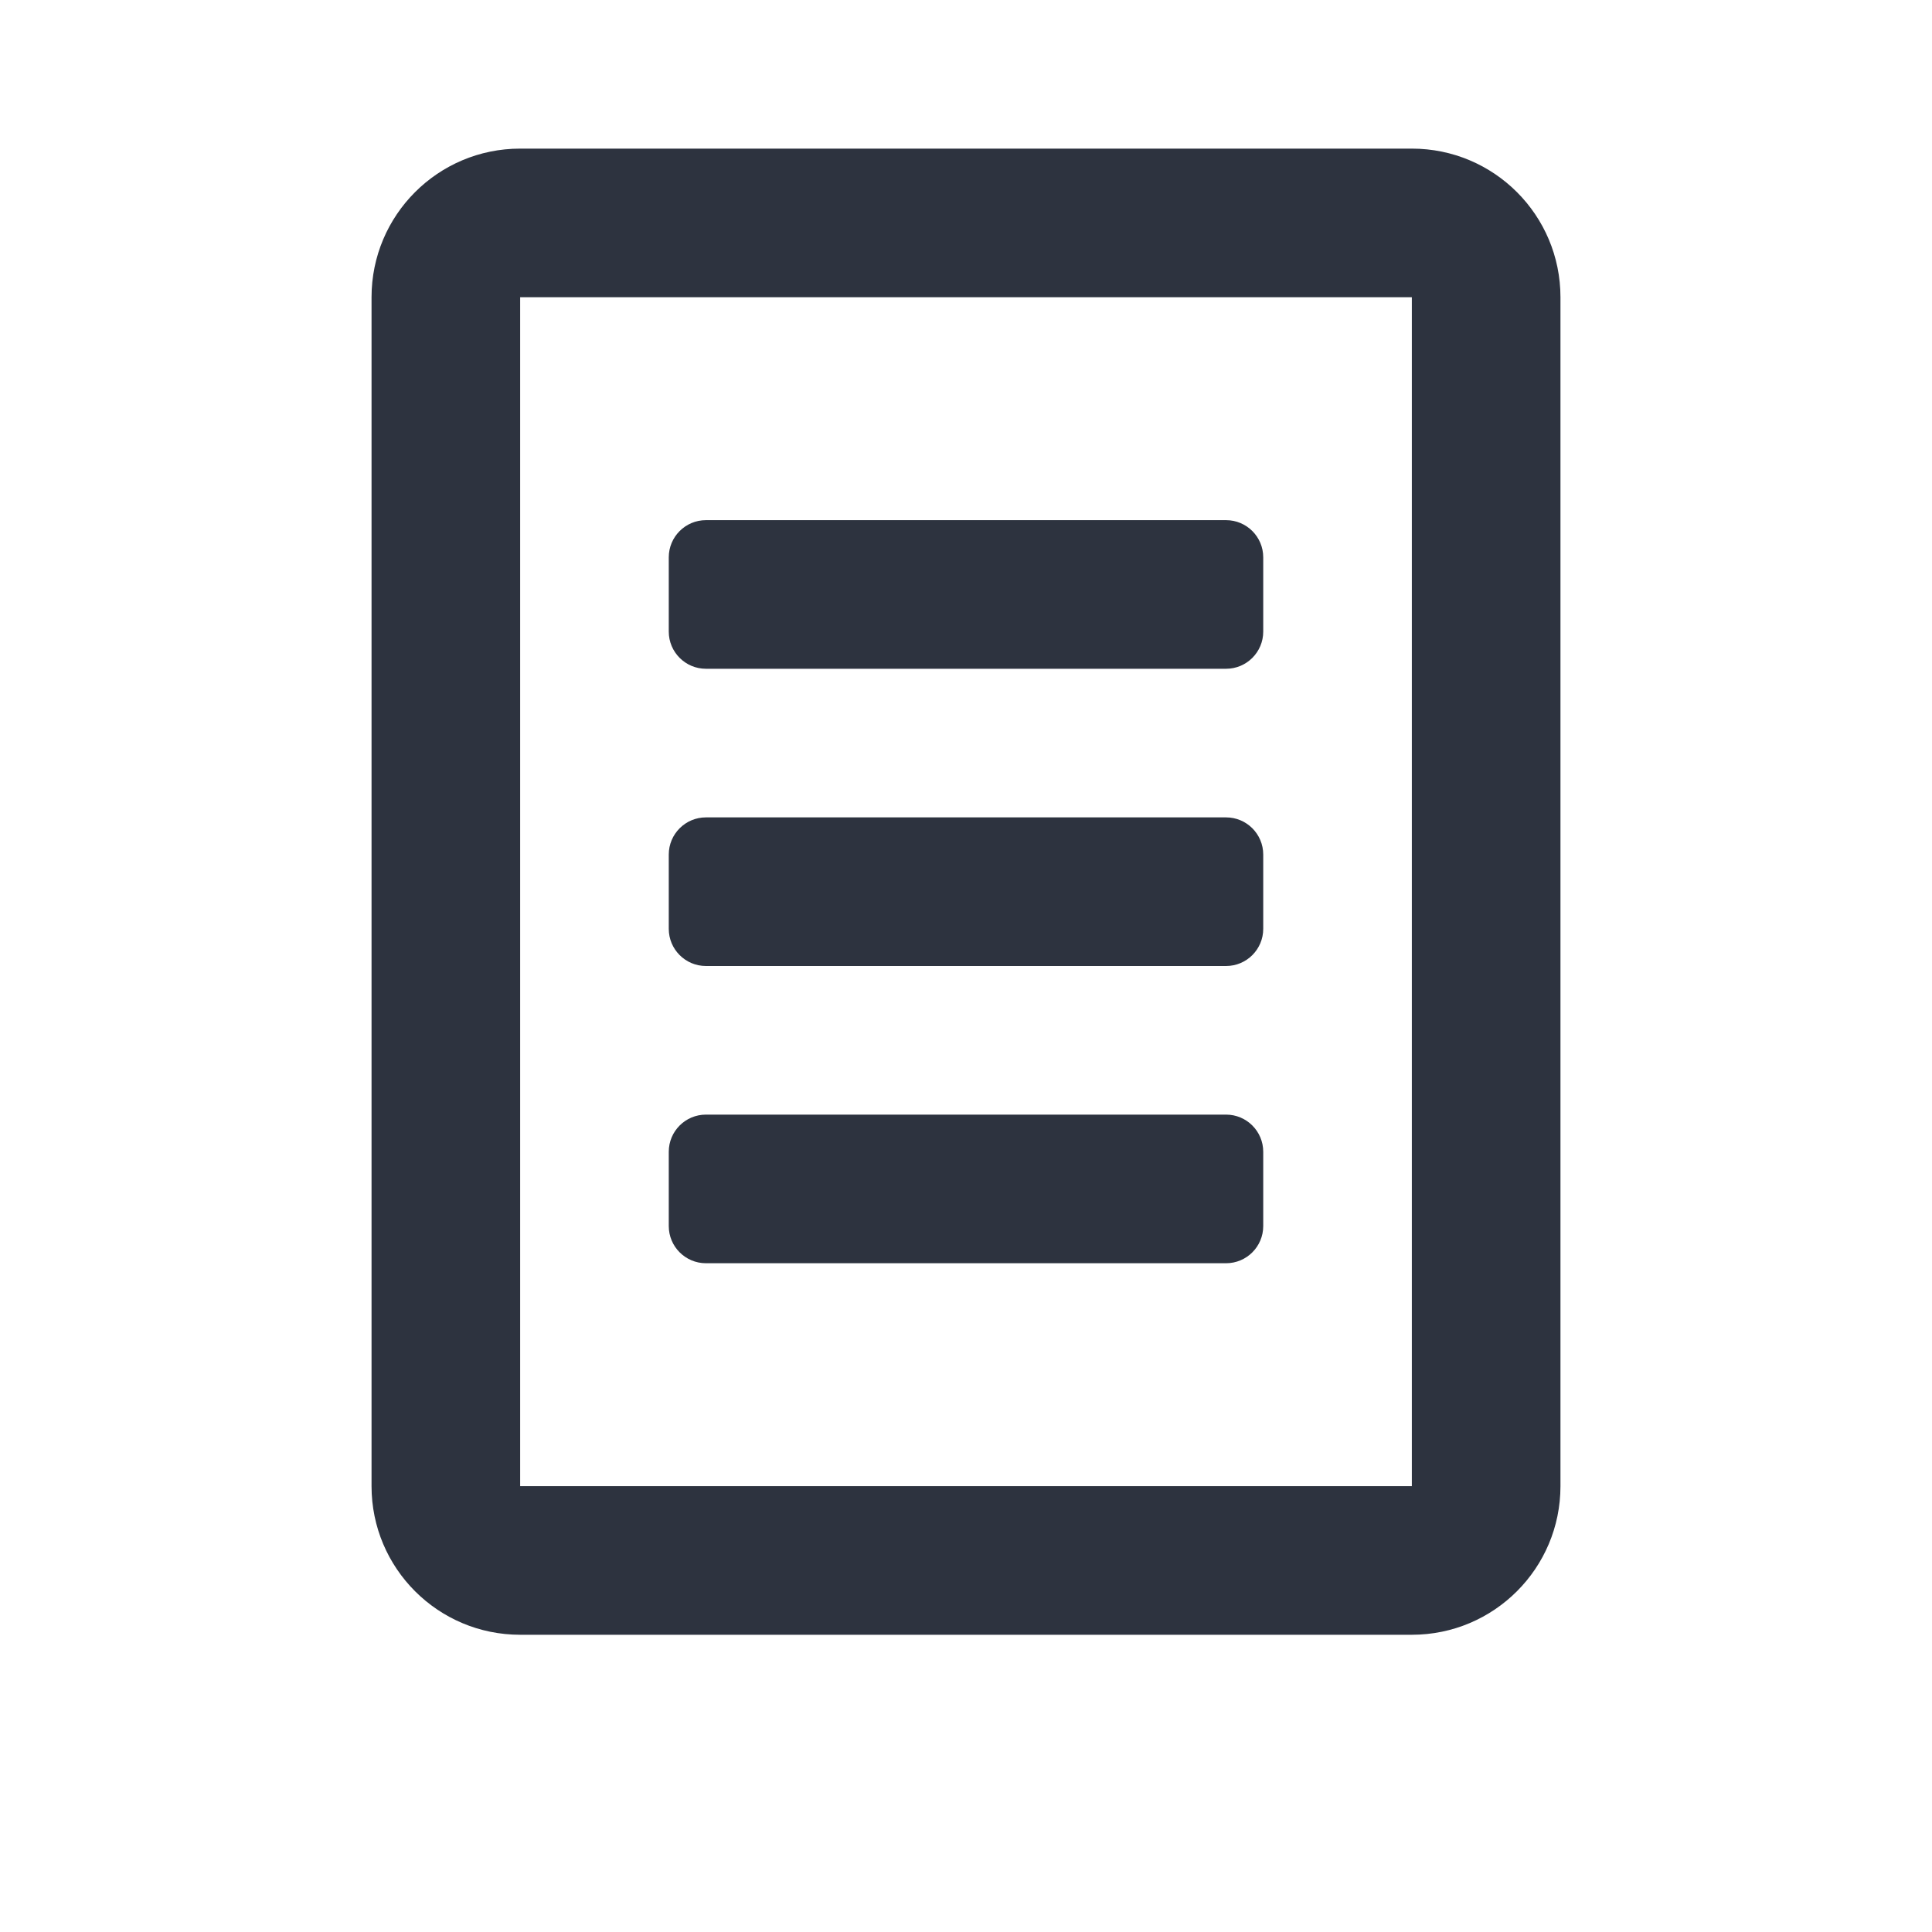 <?xml version="1.0" encoding="UTF-8"?>
<svg width="26px" height="26px" viewBox="0 0 26 26" version="1.1" xmlns="http://www.w3.org/2000/svg" xmlns:xlink="http://www.w3.org/1999/xlink">
    <!-- Generator: Sketch 50.2 (55047) - http://www.bohemiancoding.com/sketch -->
    <title>icon/ic_description</title>
    <desc>Created with Sketch.</desc>
    <defs></defs>
    <g id="icon/ic_description" stroke="none" stroke-width="1" fill="none" fill-rule="evenodd" transform="translate(13, 2741) scale(-1, 1) translate(-13, -2741) ">
        <path d="M7,2 L19,2 C20.105,2 21,2.895 21,4 L21,20 C21,21.105 20.105,22 19,22 L7,22 C5.895,22 5,21.105 5,20 L5,4 C5,2.895 5.895,2 7,2 Z M7,4 L7,20 L19,20 L19,4 L7,4 Z M9.5,7 L16.5,7 C16.776,7 17,7.224 17,7.5 L17,8.5 C17,8.776 16.776,9 16.5,9 L9.5,9 C9.224,9 9,8.776 9,8.5 L9,7.5 C9,7.224 9.224,7 9.5,7 Z M9.5,11 L16.5,11 C16.776,11 17,11.224 17,11.5 L17,12.5 C17,12.776 16.776,13 16.5,13 L9.5,13 C9.224,13 9,12.776 9,12.5 L9,11.5 C9,11.224 9.224,11 9.5,11 Z M9.5,15 L16.5,15 C16.776,15 17,15.224 17,15.5 L17,16.5 C17,16.776 16.776,17 16.5,17 L9.5,17 C9.224,17 9,16.776 9,16.5 L9,15.5 C9,15.224 9.224,15 9.5,15 Z" id="ic_description" fill="#2D333F"></path>
    </g>
</svg>